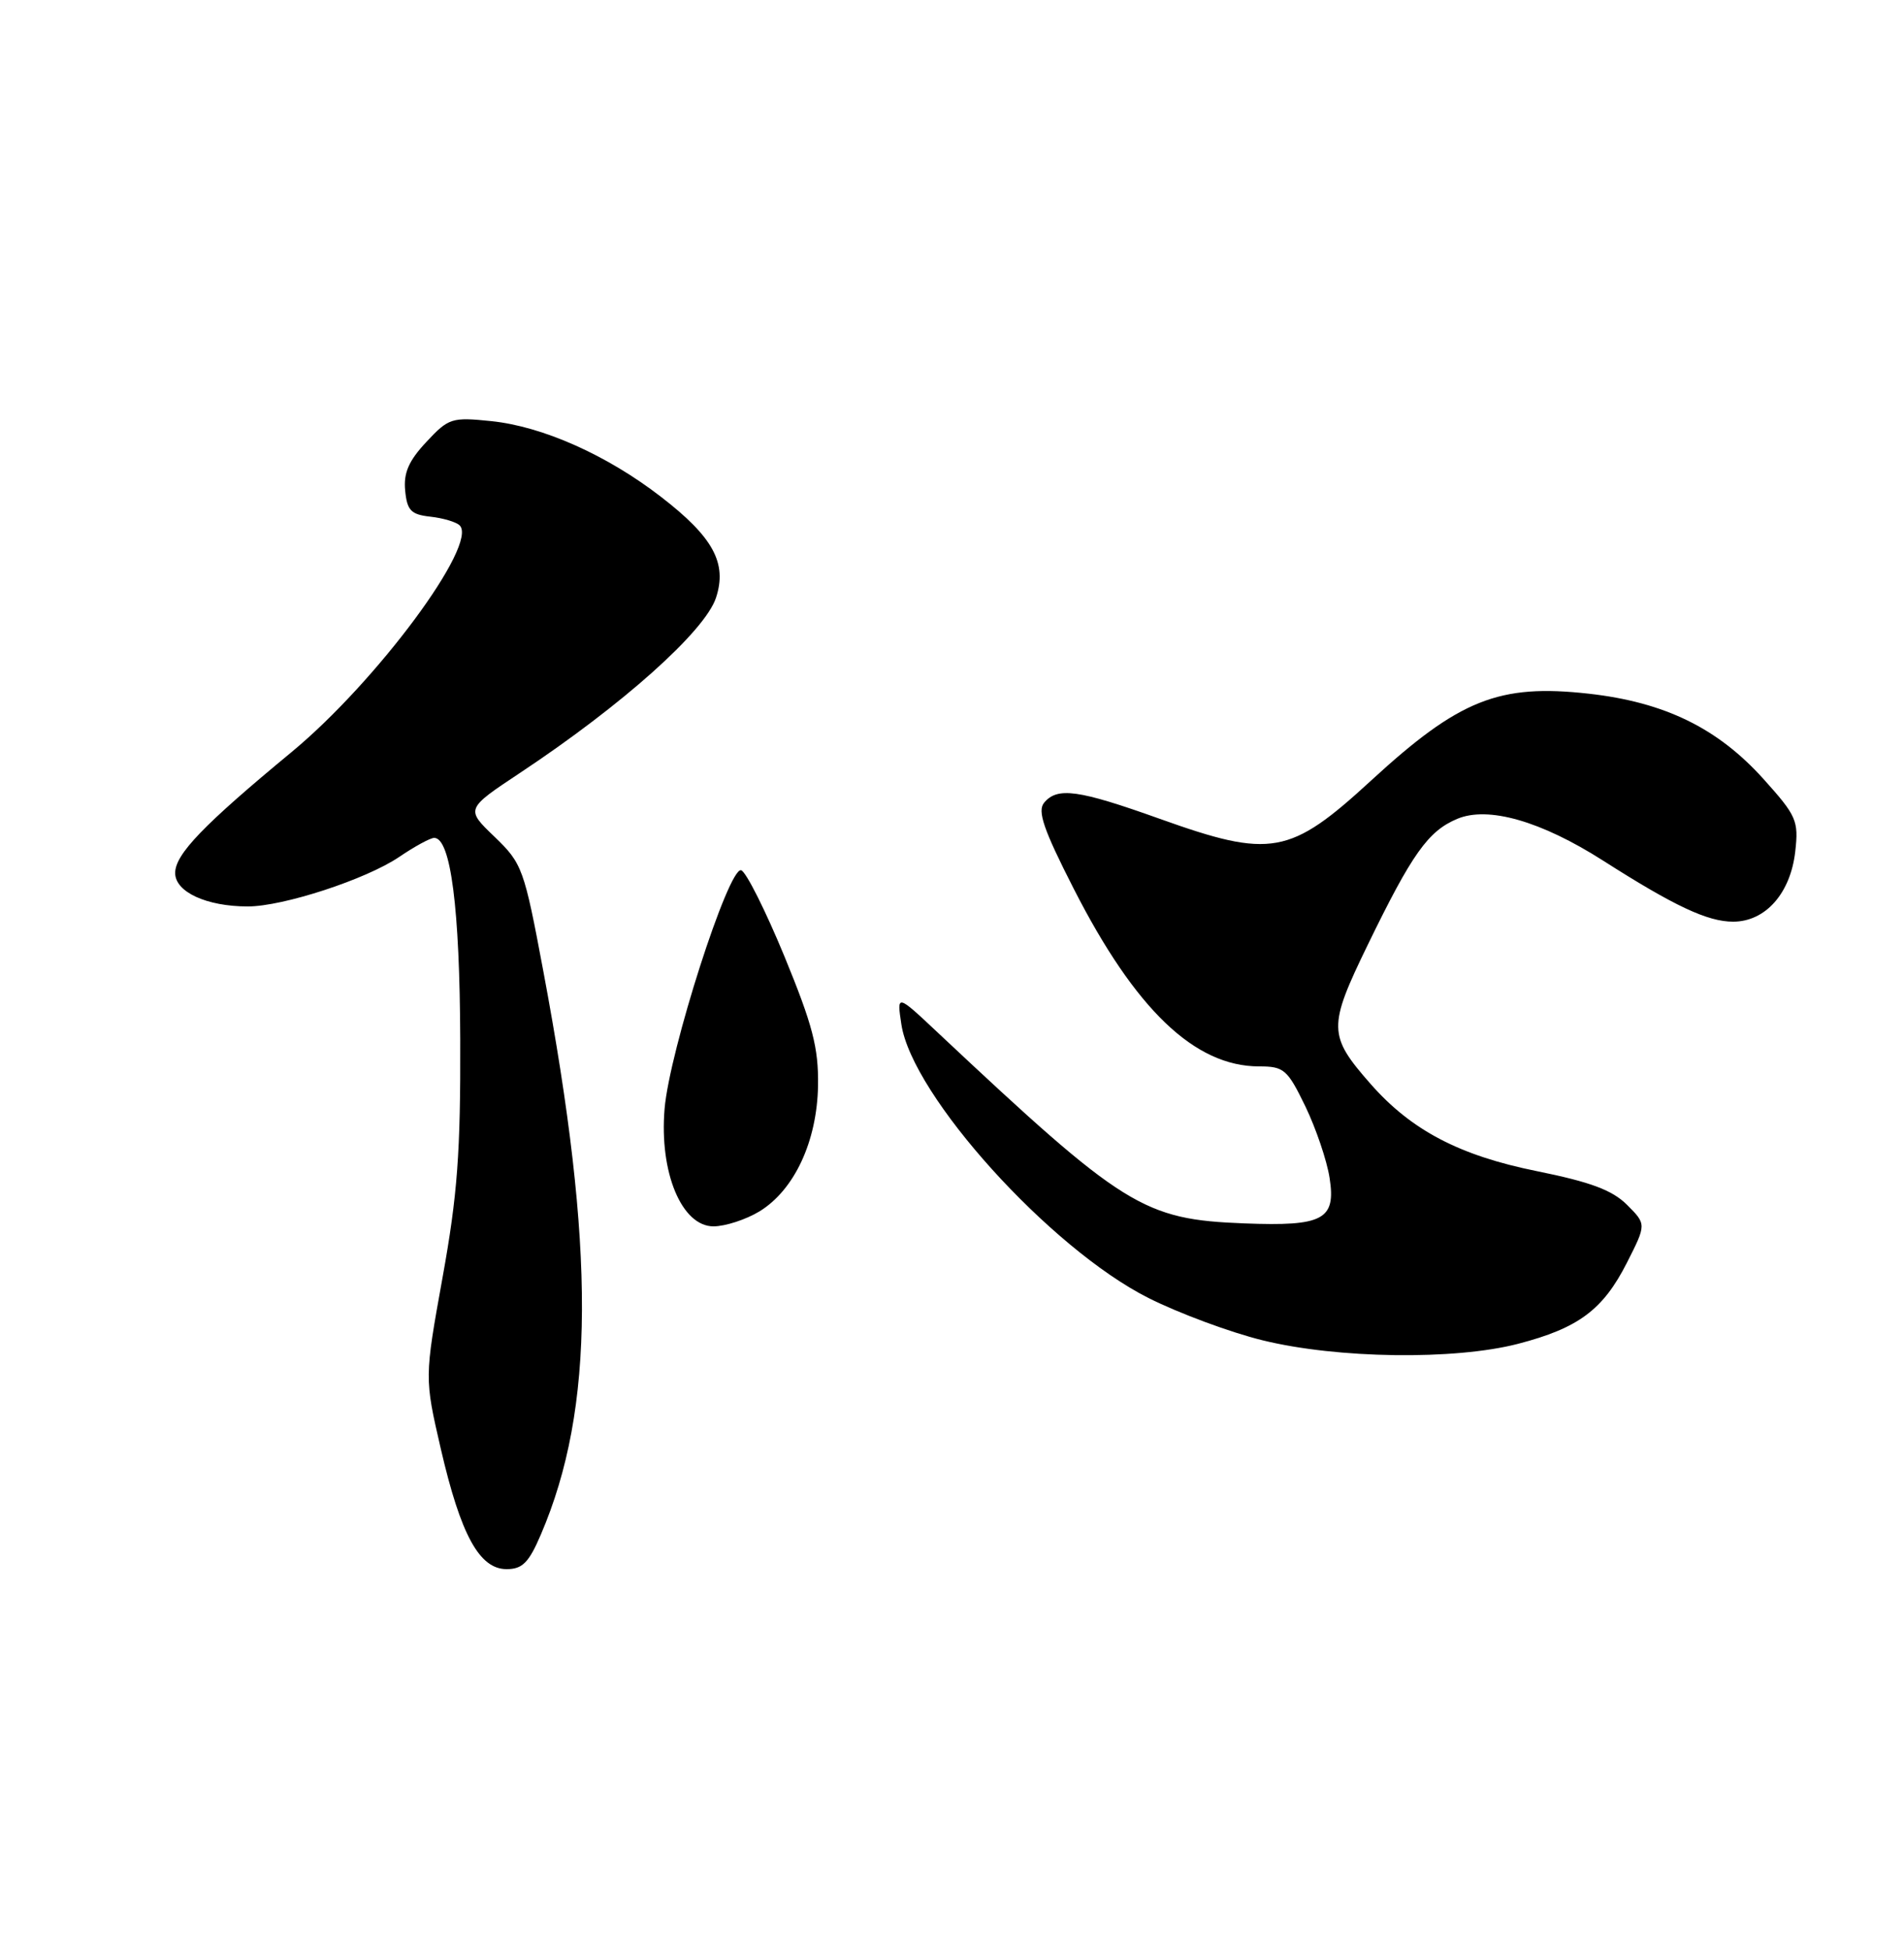 <?xml version="1.0" encoding="UTF-8" standalone="no"?>
<!DOCTYPE svg PUBLIC "-//W3C//DTD SVG 1.1//EN" "http://www.w3.org/Graphics/SVG/1.1/DTD/svg11.dtd" >
<svg xmlns="http://www.w3.org/2000/svg" xmlns:xlink="http://www.w3.org/1999/xlink" version="1.1" viewBox="0 0 250 256">
 <g >
 <path fill="currentColor"
d=" M 71.02 201.45 C 78.11 184.92 78.20 164.05 71.34 127.50 C 68.81 113.99 68.58 113.37 64.93 109.85 C 61.13 106.21 61.13 106.21 68.32 101.44 C 81.75 92.53 92.56 82.87 94.01 78.48 C 95.51 73.93 93.65 70.51 86.77 65.21 C 79.69 59.74 71.26 55.99 64.53 55.29 C 59.31 54.75 58.91 54.88 55.98 58.02 C 53.66 60.50 52.97 62.09 53.20 64.41 C 53.45 67.02 53.97 67.55 56.50 67.83 C 58.15 68.01 59.88 68.52 60.35 68.97 C 62.86 71.41 49.44 89.51 38.30 98.72 C 26.70 108.31 23.00 112.15 23.00 114.61 C 23.00 117.10 27.12 119.00 32.54 119.00 C 37.19 119.00 48.07 115.44 52.40 112.51 C 54.43 111.13 56.50 110.00 57.01 110.00 C 59.18 110.00 60.37 119.20 60.43 136.50 C 60.48 151.30 60.07 156.85 58.11 167.70 C 55.73 180.90 55.73 180.90 57.88 190.21 C 60.50 201.53 62.95 206.00 66.52 206.00 C 68.59 206.00 69.44 205.15 71.02 201.45 Z  M 199.32 176.42 C 207.25 174.36 210.48 171.96 213.62 165.77 C 216.18 160.72 216.18 160.72 213.63 158.17 C 211.69 156.24 208.85 155.18 201.79 153.75 C 191.63 151.70 185.30 148.38 179.96 142.30 C 174.37 135.94 174.35 134.82 179.57 124.08 C 185.41 112.07 187.51 109.11 191.34 107.50 C 195.39 105.80 202.33 107.78 210.50 112.99 C 219.86 118.96 224.21 121.00 227.56 121.00 C 231.81 121.00 235.10 117.28 235.72 111.79 C 236.18 107.74 235.89 107.10 231.56 102.28 C 225.54 95.59 218.59 92.19 208.61 91.07 C 196.82 89.75 191.60 91.83 180.01 102.49 C 169.37 112.27 166.89 112.72 152.29 107.50 C 141.58 103.67 138.83 103.29 137.09 105.39 C 136.19 106.48 137.02 108.91 140.98 116.67 C 149.06 132.52 156.86 140.00 165.33 140.00 C 168.59 140.00 169.04 140.39 171.40 145.25 C 172.79 148.14 174.23 152.37 174.58 154.65 C 175.43 160.12 173.75 161.01 163.40 160.61 C 150.11 160.10 147.61 158.54 123.12 135.55 C 117.75 130.50 117.75 130.50 118.35 134.47 C 119.76 143.84 137.87 163.89 150.79 170.40 C 154.79 172.41 161.54 174.92 165.79 175.96 C 175.59 178.37 190.98 178.58 199.32 176.42 Z  M 99.71 159.04 C 104.31 156.23 107.29 149.82 107.41 142.50 C 107.48 137.55 106.71 134.59 103.00 125.56 C 100.52 119.55 97.97 114.46 97.32 114.25 C 95.68 113.73 87.90 137.96 87.26 145.58 C 86.56 153.93 89.51 161.00 93.69 161.00 C 95.24 160.99 97.94 160.11 99.71 159.04 Z "/>
</g>
</svg>